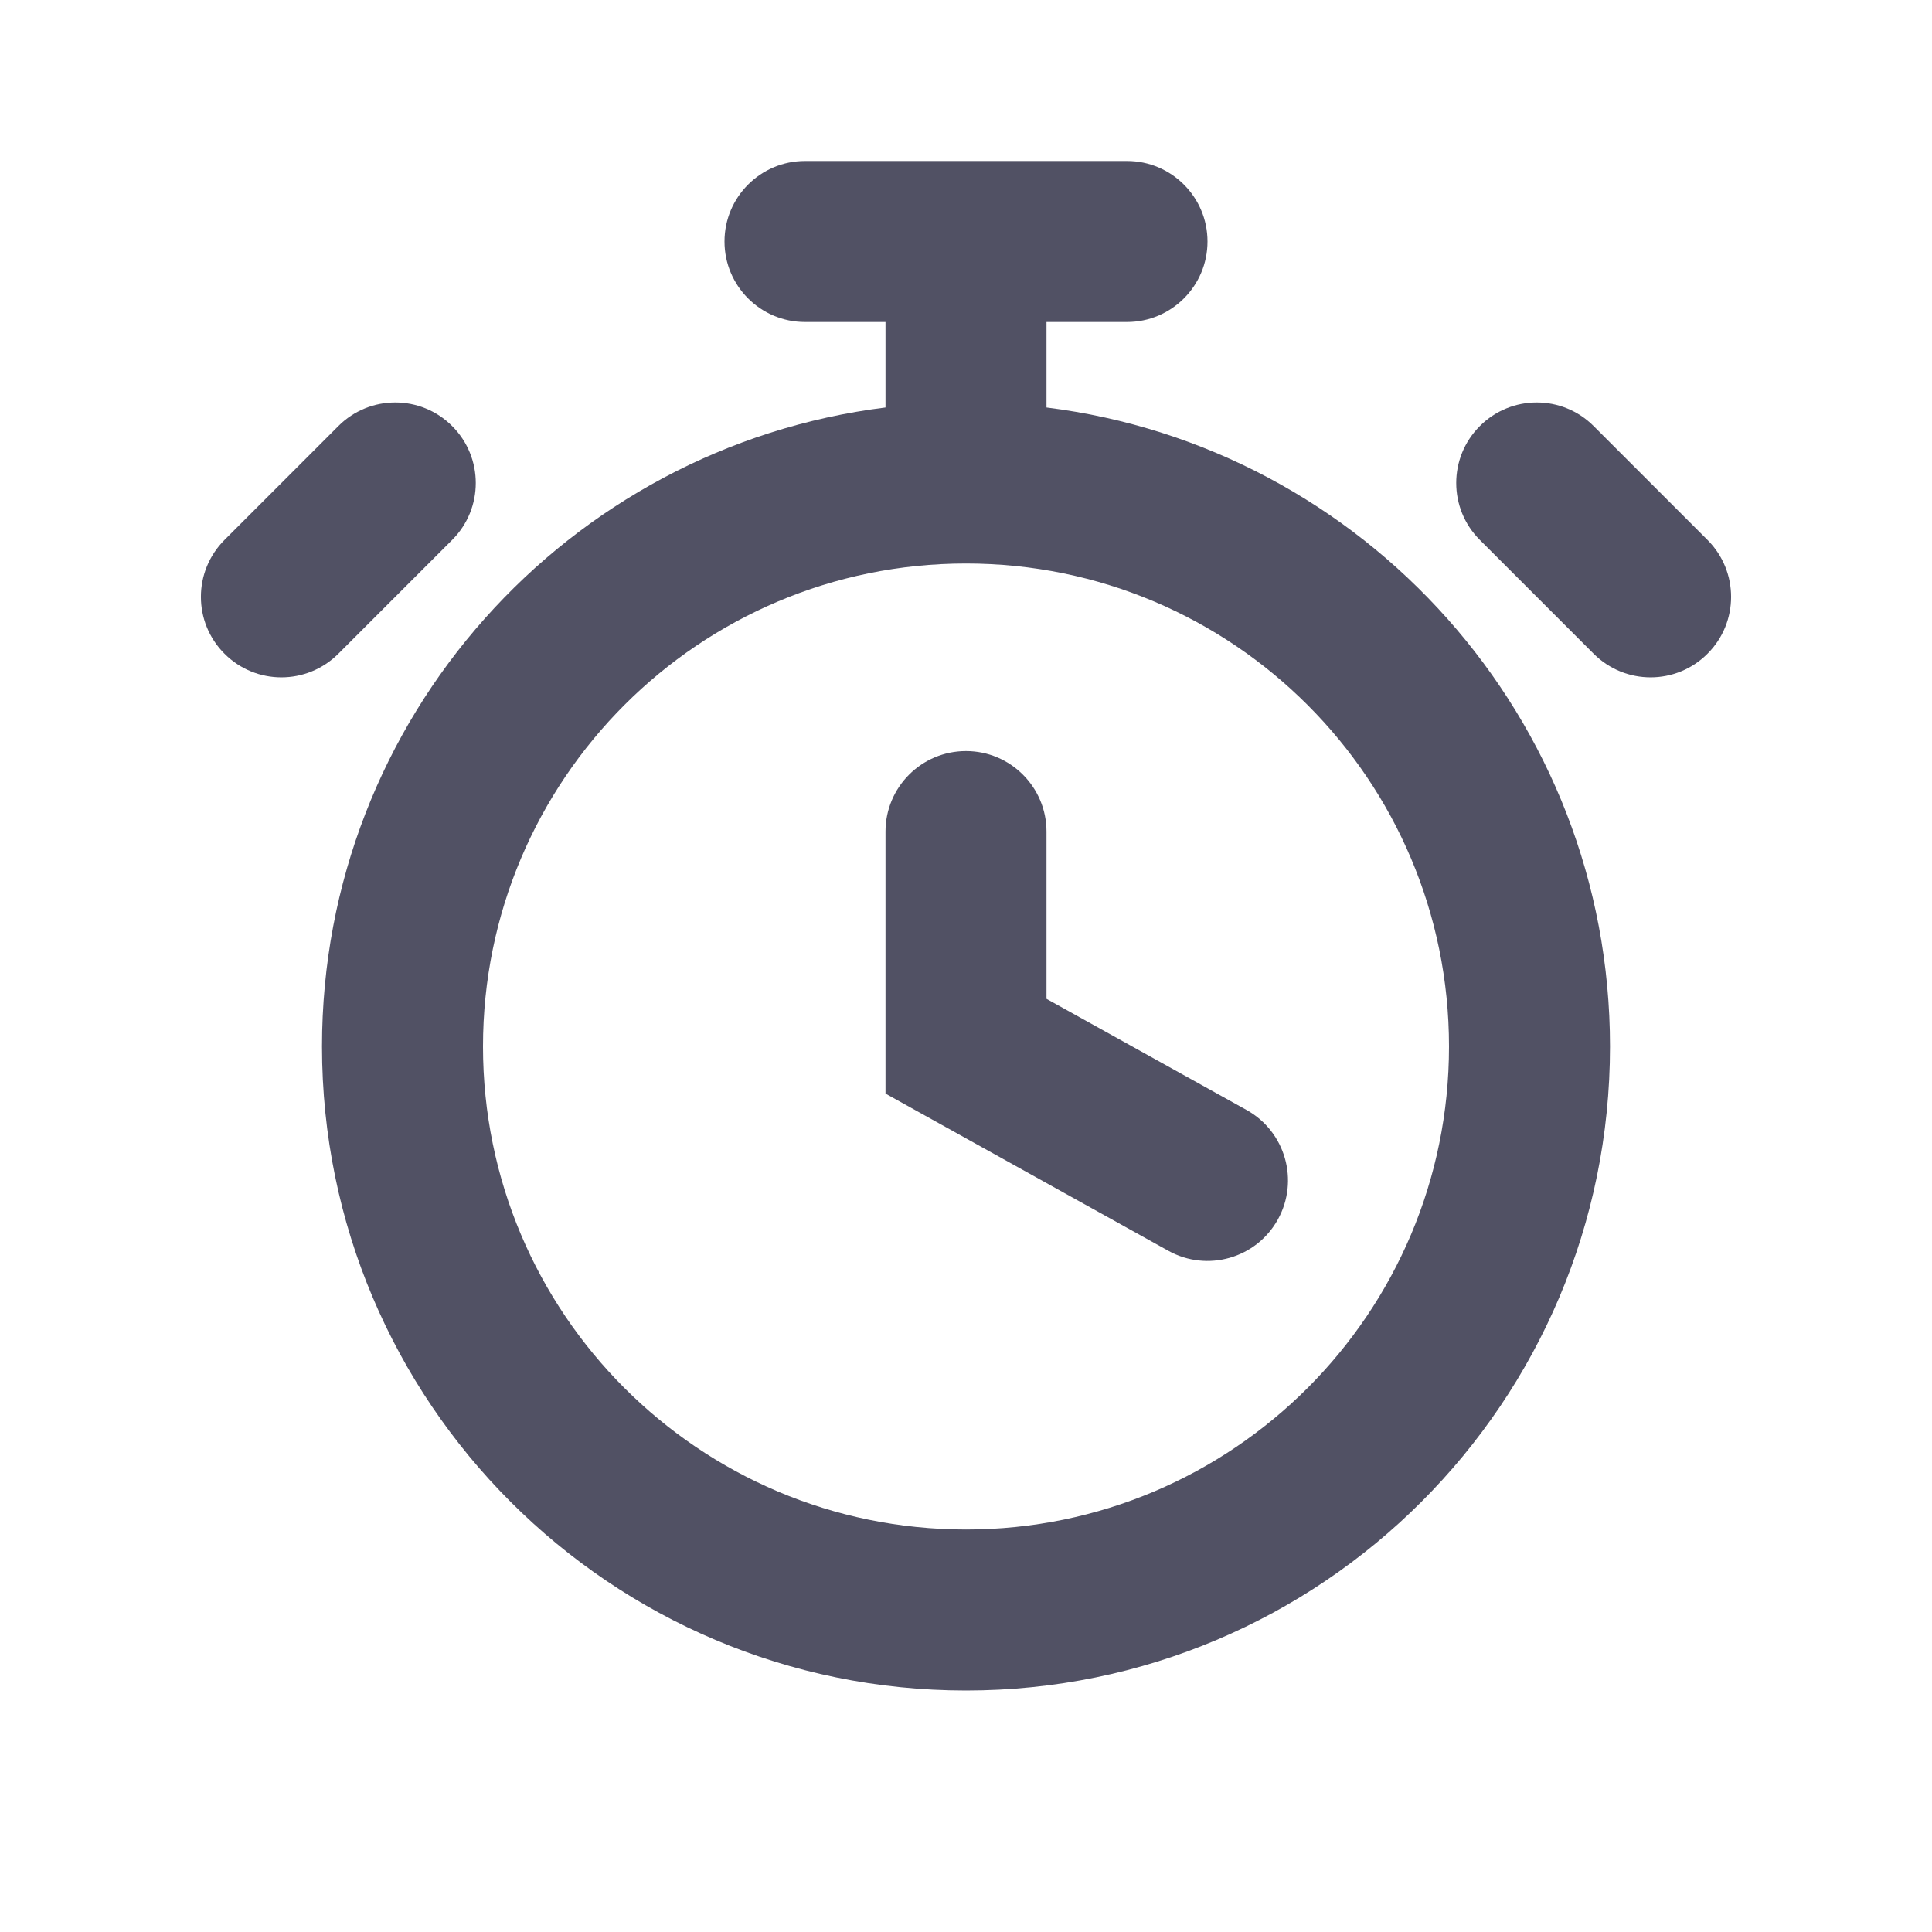 <svg width="24" height="24" viewBox="0 0 24 24" fill="none" xmlns="http://www.w3.org/2000/svg">
<path d="M12 9.33C12.552 9.33 13 9.778 13 10.33V12.408L15.486 13.789C15.968 14.057 16.142 14.666 15.874 15.149C15.606 15.632 14.997 15.806 14.514 15.538L11 13.585V10.33C11 9.778 11.448 9.33 12 9.33Z" fill="#515164"/>
<path d="M10 2C9.448 2 9 2.448 9 3C9 3.552 9.448 4 10 4H11V5.062C7.054 5.554 4 8.92 4 13C4 17.418 7.582 21 12 21C16.418 21 20 17.418 20 13C20 8.92 16.946 5.554 13 5.062V4H14C14.552 4 15 3.552 15 3C15 2.448 14.552 2 14 2H10ZM6 13C6 9.686 8.686 7 12 7C15.314 7 18 9.686 18 13C18 16.314 15.314 19 12 19C8.686 19 6 16.314 6 13Z" fill="#515164"/>
<path d="M18.383 5.293C18.773 4.902 19.407 4.902 19.797 5.293L21.211 6.707C21.602 7.098 21.602 7.731 21.211 8.121C20.821 8.512 20.188 8.512 19.797 8.121L18.383 6.707C17.992 6.317 17.992 5.683 18.383 5.293Z" fill="#515164"/>
<path d="M5.617 5.293C5.227 4.902 4.593 4.902 4.203 5.293L2.789 6.707C2.398 7.098 2.398 7.731 2.789 8.121C3.179 8.512 3.812 8.512 4.203 8.121L5.617 6.707C6.008 6.317 6.008 5.683 5.617 5.293Z" fill="#515164"/>
</svg>
